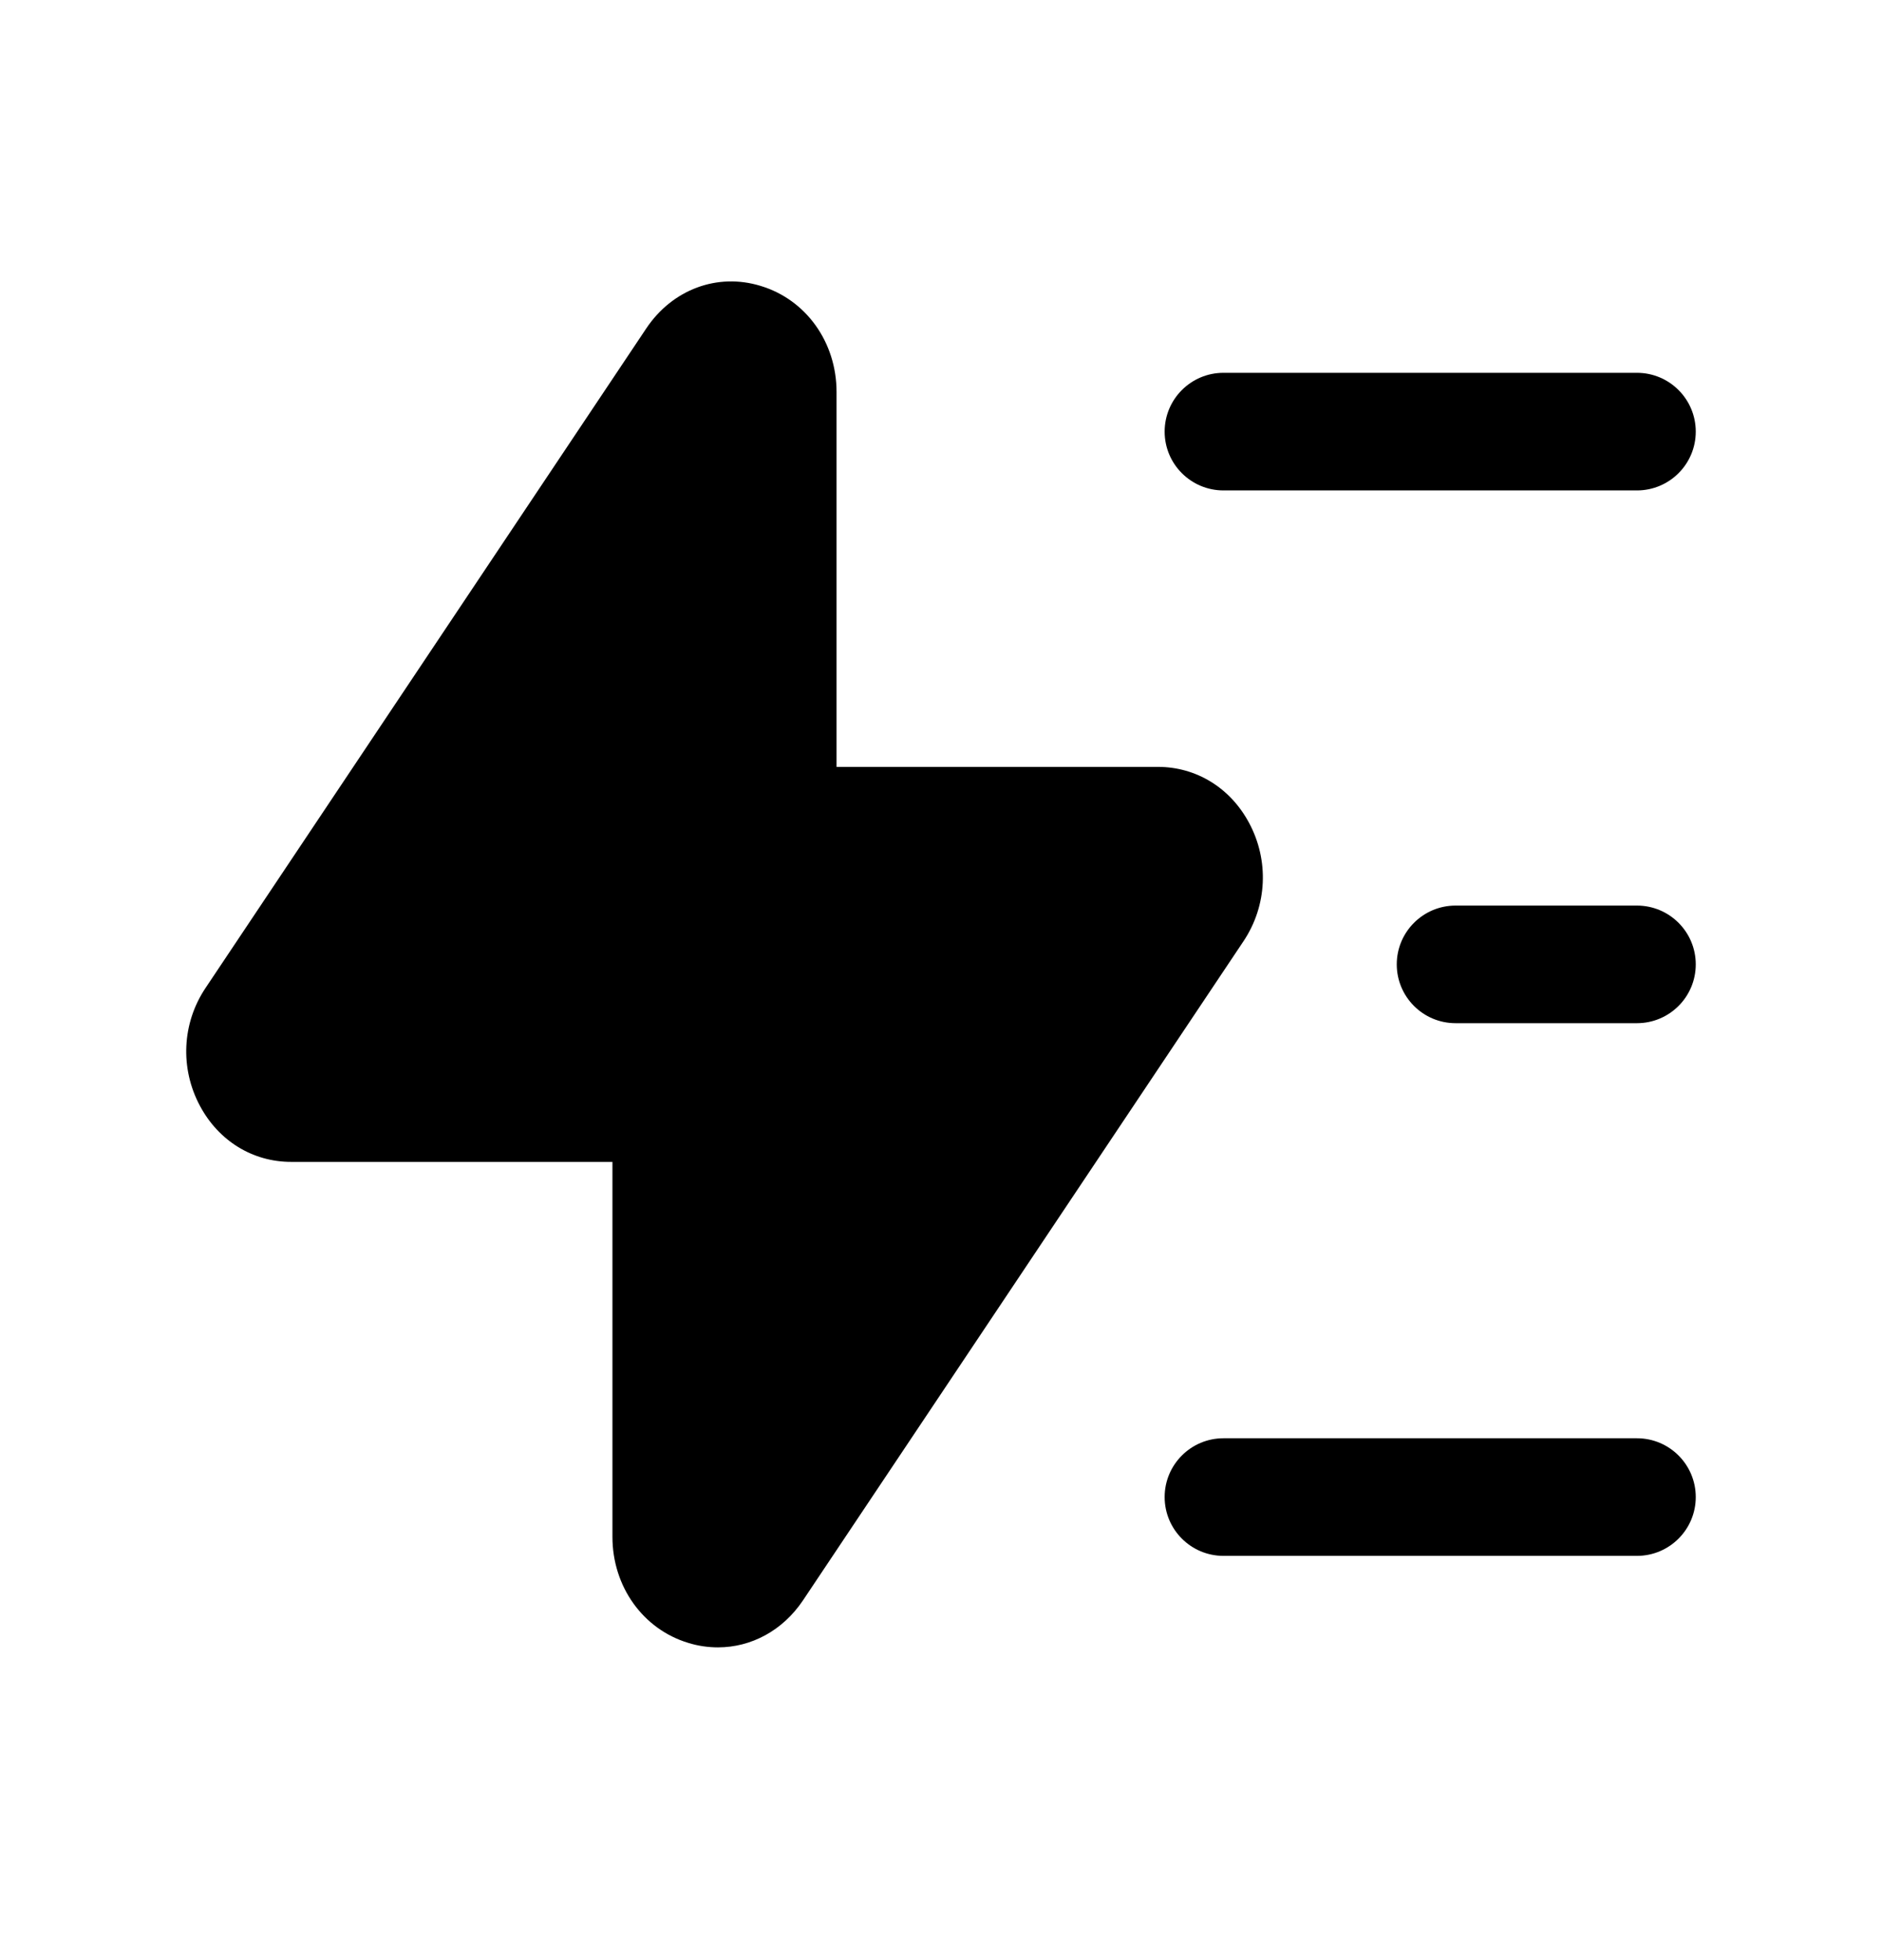 <svg width="24" height="25" viewBox="0 0 24 25" fill="none" xmlns="http://www.w3.org/2000/svg">
<path fill-rule="evenodd" clip-rule="evenodd" d="M15.602 6.255H20.875C21.289 6.255 21.625 5.919 21.625 5.505C21.625 5.091 21.289 4.755 20.875 4.755H15.602C15.188 4.755 14.852 5.091 14.852 5.505C14.852 5.919 15.188 6.255 15.602 6.255Z" fill="black"/>
<path fill-rule="evenodd" clip-rule="evenodd" d="M20.875 11.55H18.562C18.148 11.55 17.812 11.886 17.812 12.3C17.812 12.714 18.148 13.05 18.562 13.05H20.875C21.289 13.05 21.625 12.714 21.625 12.3C21.625 11.886 21.289 11.55 20.875 11.55Z" fill="black"/>
<path fill-rule="evenodd" clip-rule="evenodd" d="M20.875 18.344H15.602C15.188 18.344 14.852 18.68 14.852 19.094C14.852 19.508 15.188 19.844 15.602 19.844H20.875C21.289 19.844 21.625 19.508 21.625 19.094C21.625 18.68 21.289 18.344 20.875 18.344Z" fill="black"/>
<path fill-rule="evenodd" clip-rule="evenodd" d="M15.929 10.496C15.69 10.048 15.255 9.781 14.766 9.781H10.668V4.999C10.668 4.366 10.28 3.822 9.701 3.647C9.149 3.477 8.575 3.691 8.242 4.188L2.621 12.601C2.321 13.049 2.293 13.624 2.549 14.103C2.788 14.552 3.223 14.819 3.712 14.819H7.81V19.601C7.81 20.235 8.199 20.779 8.777 20.954C8.903 20.993 9.031 21.011 9.156 21.011C9.58 21.011 9.981 20.797 10.239 20.413L15.86 12.001C16.159 11.551 16.186 10.975 15.929 10.496Z" fill="black"/>
</svg>